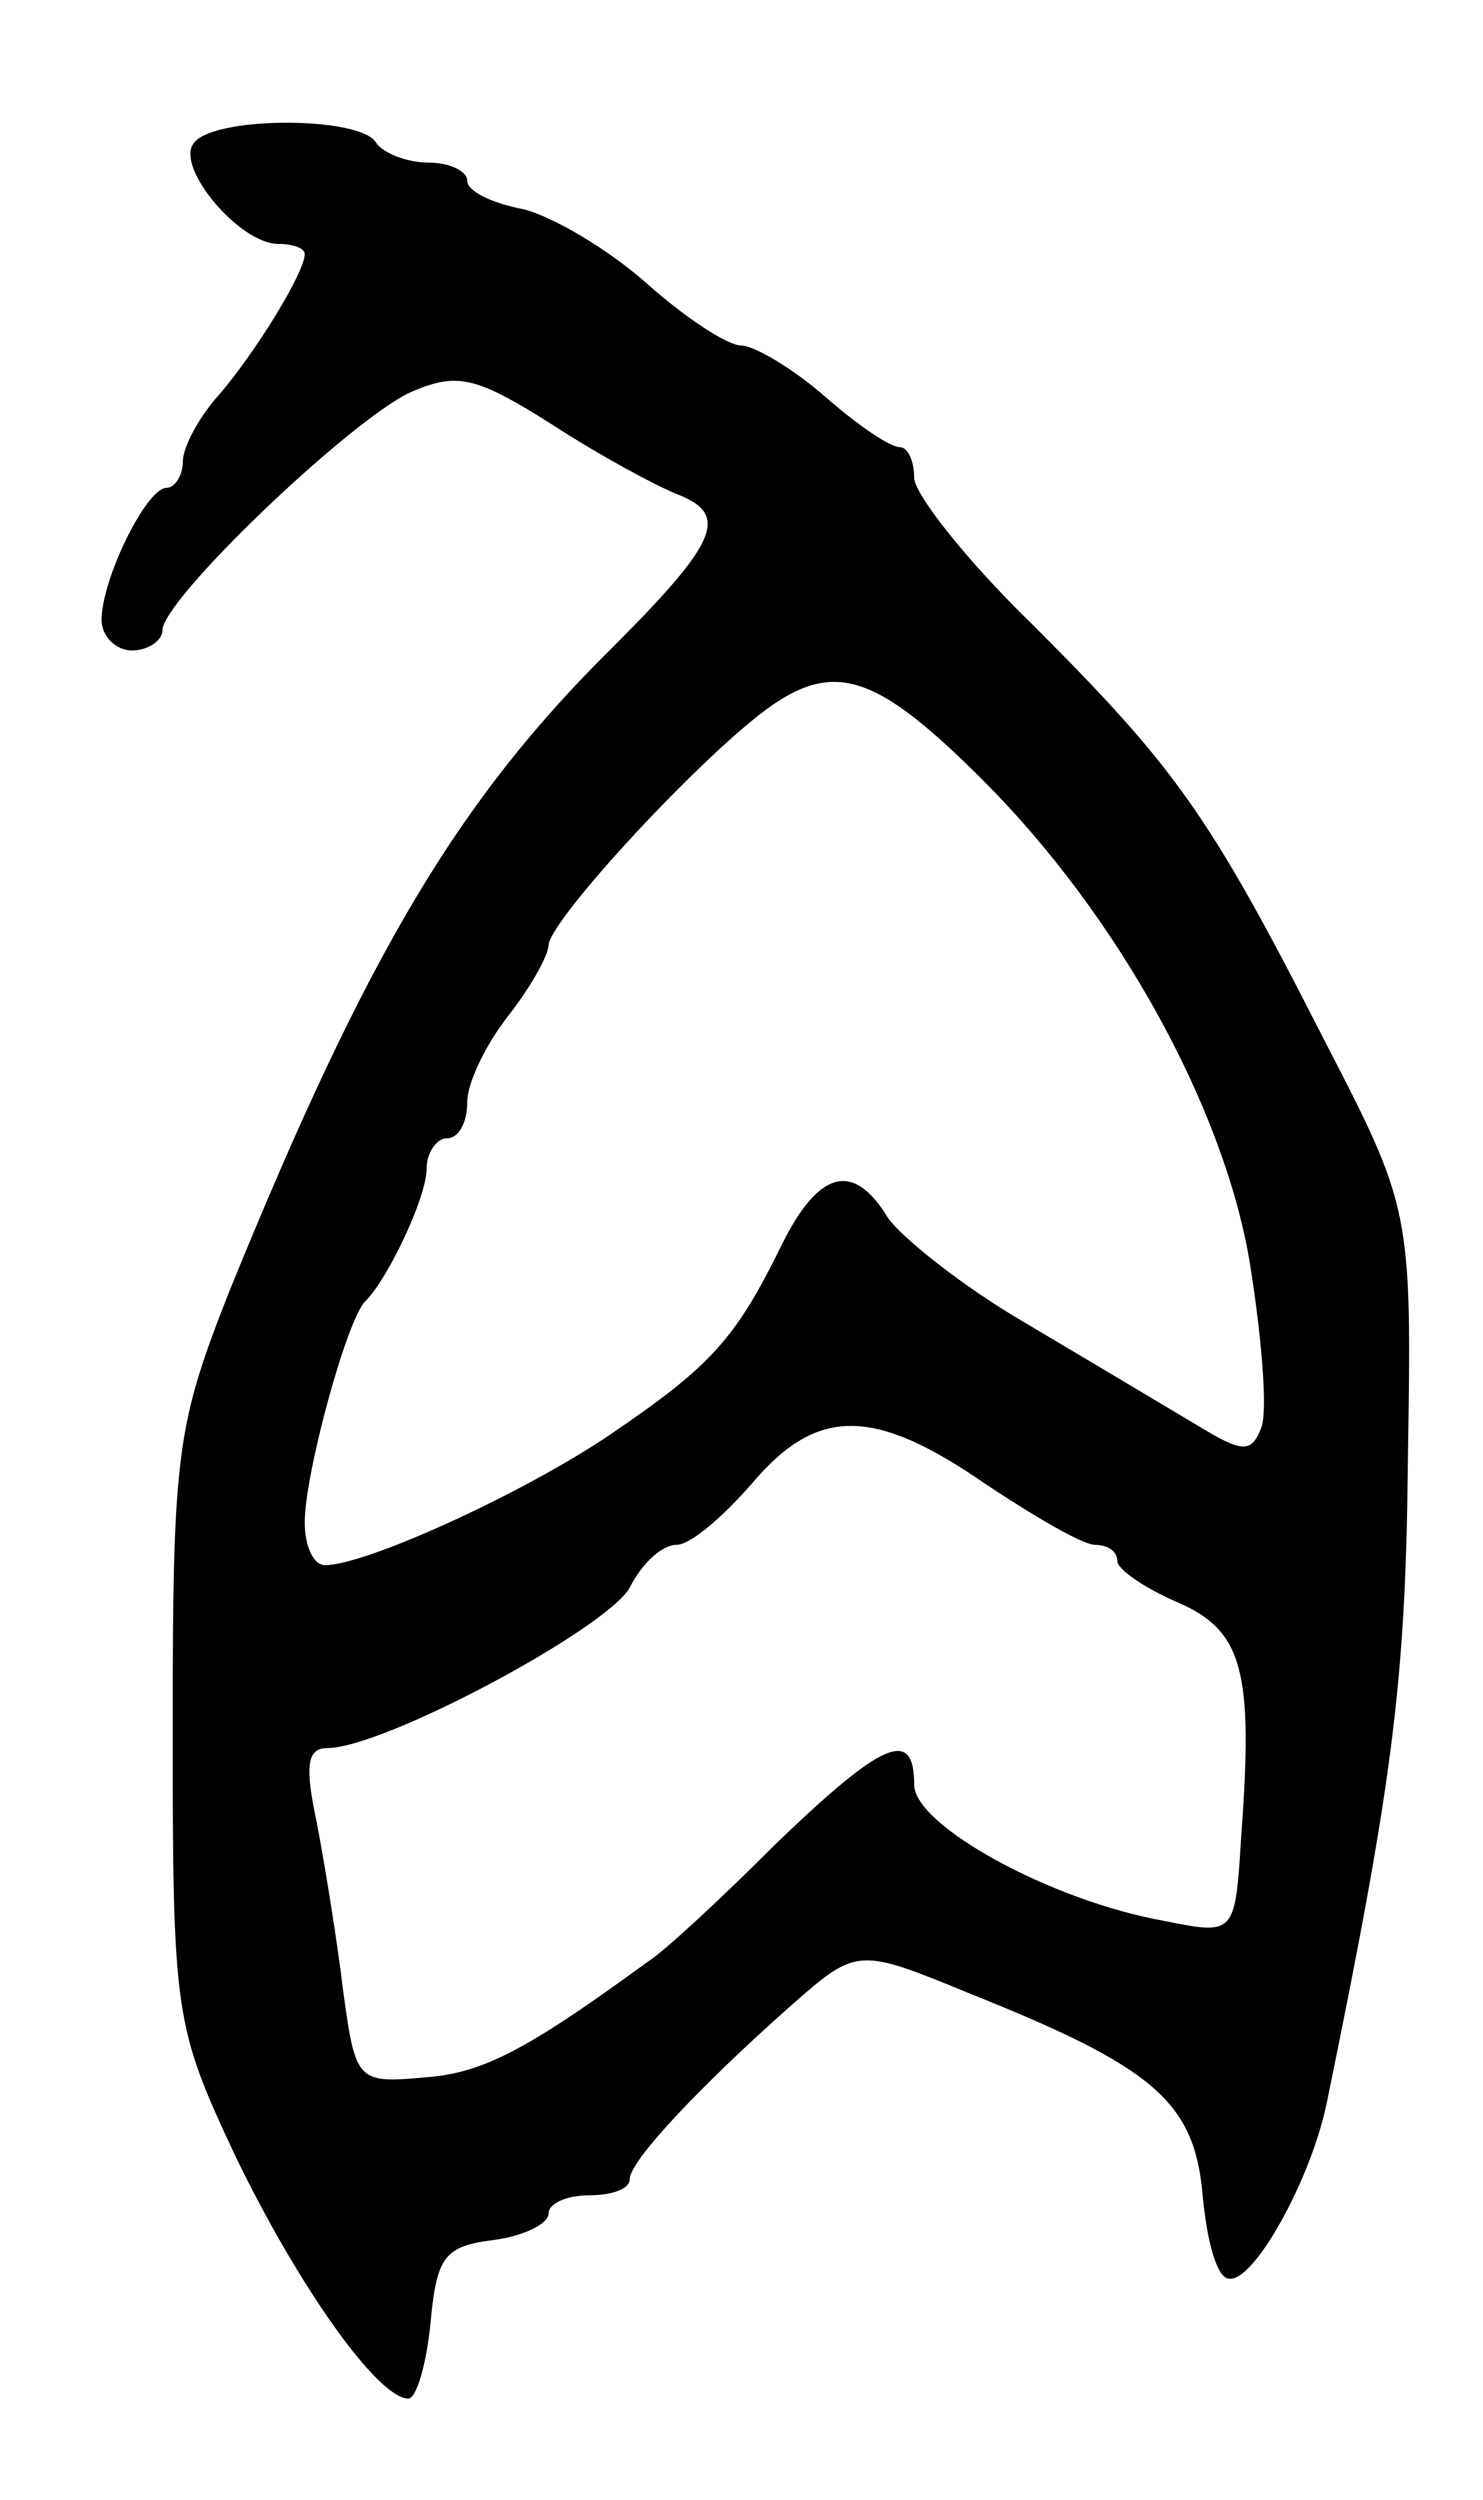 <svg version="1.0" xmlns="http://www.w3.org/2000/svg"
 width="73pt" height="123pt" viewBox="0 0 73 123"
 preserveAspectRatio="xMidYMid meet">
<g transform="translate(0,123) scale(0.1,-0.1)"
fill="#000000" stroke="none">
<path d="M95 1159 c-8 -12 23 -49 42 -49 7 0 13 -2 13 -5 0 -9 -24 -48 -42
-69 -10 -11 -18 -26 -18 -33 0 -7 -4 -13 -8 -13 -10 0 -32 -45 -32 -65 0 -8 7
-15 15 -15 8 0 15 5 15 10 0 15 92 103 122 117 23 10 32 8 70 -16 23 -15 51
-30 61 -34 26 -10 21 -23 -31 -75 -76 -75 -121 -150 -189 -317 -26 -66 -28
-79 -28 -215 0 -142 1 -147 31 -211 31 -64 70 -119 85 -119 4 0 9 17 11 38 3
32 7 37 31 40 15 2 27 8 27 13 0 5 9 9 20 9 11 0 20 3 20 8 0 9 35 46 79 85
33 29 33 29 89 6 90 -36 110 -53 114 -99 2 -22 7 -41 13 -41 12 -2 40 48 48
86 32 156 39 206 40 315 2 125 2 125 -42 210 -56 110 -73 133 -143 203 -32 31
-58 64 -58 72 0 8 -3 15 -7 15 -5 0 -21 11 -37 25 -16 14 -35 25 -41 25 -7 0
-28 14 -46 30 -19 17 -46 33 -61 37 -16 3 -28 9 -28 14 0 5 -9 9 -19 9 -11 0
-23 5 -26 10 -8 13 -82 13 -90 -1z m389 -313 c66 -66 118 -160 131 -236 6 -37
9 -73 6 -82 -5 -13 -9 -13 -32 1 -15 9 -52 31 -84 50 -31 18 -61 42 -68 52
-17 28 -34 23 -52 -13 -23 -47 -35 -60 -85 -94 -43 -29 -120 -64 -140 -64 -6
0 -10 10 -10 21 0 24 21 101 30 109 11 11 30 51 30 65 0 8 5 15 10 15 6 0 10
8 10 18 0 9 9 28 20 42 11 14 20 30 20 35 1 13 77 95 110 118 32 22 53 14 104
-37z m1 -346 c24 -16 48 -30 54 -30 6 0 11 -3 11 -8 0 -4 13 -13 29 -20 33
-14 38 -34 32 -115 -3 -49 -3 -49 -38 -42 -56 10 -123 47 -123 67 0 28 -15 22
-68 -29 -27 -27 -55 -53 -63 -58 -59 -43 -81 -55 -110 -57 -33 -3 -34 -2 -40
42 -3 25 -9 62 -13 83 -6 28 -5 37 5 37 28 0 138 59 149 79 6 12 16 21 23 21
7 0 23 14 37 30 32 38 60 38 115 0z"/>
</g>
</svg>
